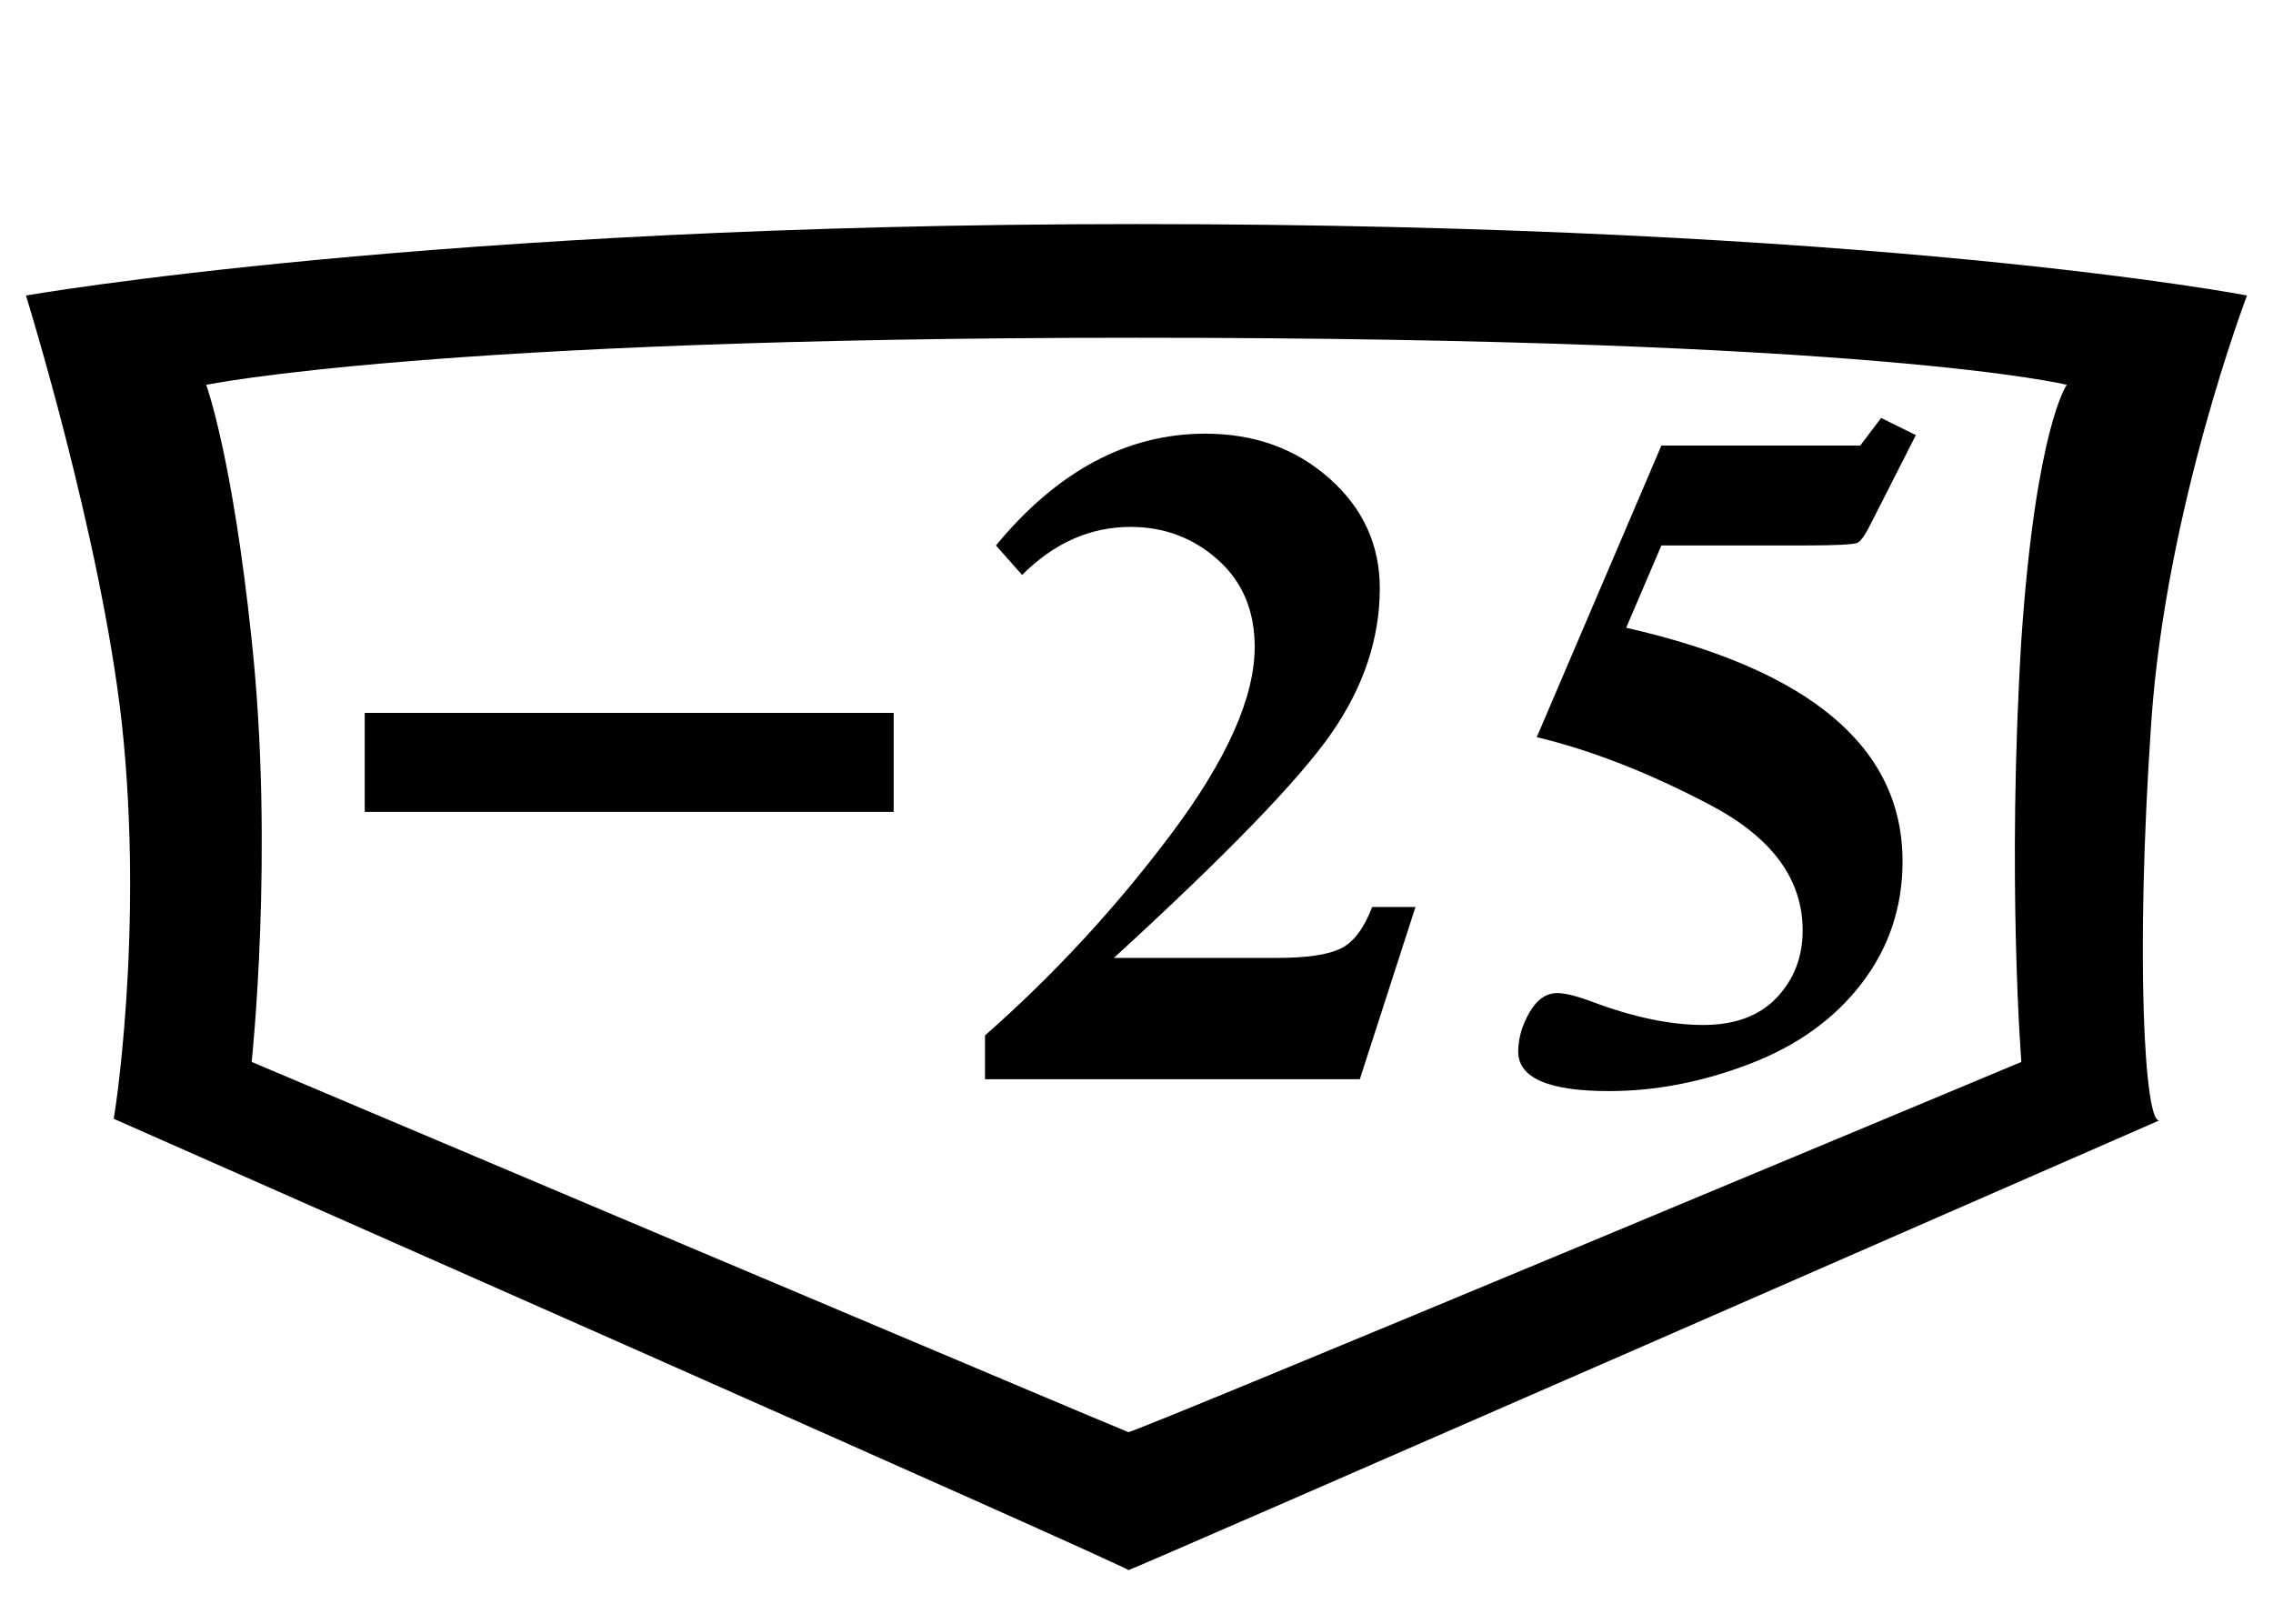 <?xml version='1.0' encoding='utf-8'?>
<svg xmlns="http://www.w3.org/2000/svg" viewBox="0 0 140 100"><path d="M69.5,96.7c0.2,0,63.5-27.7,63.5-27.7c-0.9,0.2-1.5-9.9-0.5-24.5c0.9-13.2,5.9-26.3,5.9-26.3s-22.7-4.4-68.4-4.4c-43.3,0-68.4,4.4-68.4,4.4s4.6,14.8,5.9,26.3c1.4,12.9-0.5,24.6-0.5,24.4c0,0,63,27.8,62.5,27.8ZM69.5,88.2c-0.1,0-54-22.8-54-22.8s1.4-13,0-26c-1.2-11.4-2.8-15.7-2.8-15.7s14-2.9,57.3-2.9c45.7,0,57.3,2.9,57.3,2.9s-1.9,2.6-2.8,15.7c-0.9,14.7,0,26,0,26s-54.5,22.8-55,22.8Z" /><path d="M3.721 -22.559H36.299V-16.465H3.721Z M68.438 -10.605 65.01 0.0H41.924V-2.695Q48.311 -8.32 53.423 -15.146Q58.535 -21.973 58.535 -26.631Q58.535 -29.971 56.265 -31.992Q53.994 -34.014 50.889 -34.014Q47.168 -34.014 44.209 -31.055L42.598 -32.871Q48.281 -39.756 55.488 -39.756Q60.029 -39.756 63.135 -37.002Q66.24 -34.248 66.24 -30.234Q66.24 -25.605 63.267 -21.313Q60.293 -17.021 49.863 -7.471H59.941Q62.637 -7.471 63.823 -8.042Q65.01 -8.613 65.771 -10.605Z M97.119 -40.723 99.258 -39.668 96.562 -34.365Q96.006 -33.223 95.684 -33.047Q95.361 -32.871 92.373 -32.871H83.584L81.416 -27.803Q98.438 -23.936 98.438 -13.418Q98.438 -9.199 95.933 -5.918Q93.428 -2.637 89.048 -0.952Q84.668 0.732 80.361 0.732Q74.766 0.732 74.766 -1.699Q74.766 -2.9 75.454 -4.102Q76.143 -5.303 77.168 -5.303Q77.9 -5.303 79.307 -4.775Q83.115 -3.34 86.162 -3.34Q89.092 -3.34 90.688 -5.024Q92.285 -6.709 92.285 -9.17Q92.285 -13.887 86.616 -16.875Q80.947 -19.863 75.908 -21.064L83.584 -39.023H95.83Z" fill="black" transform="translate(18.745, 66.464)" /></svg>